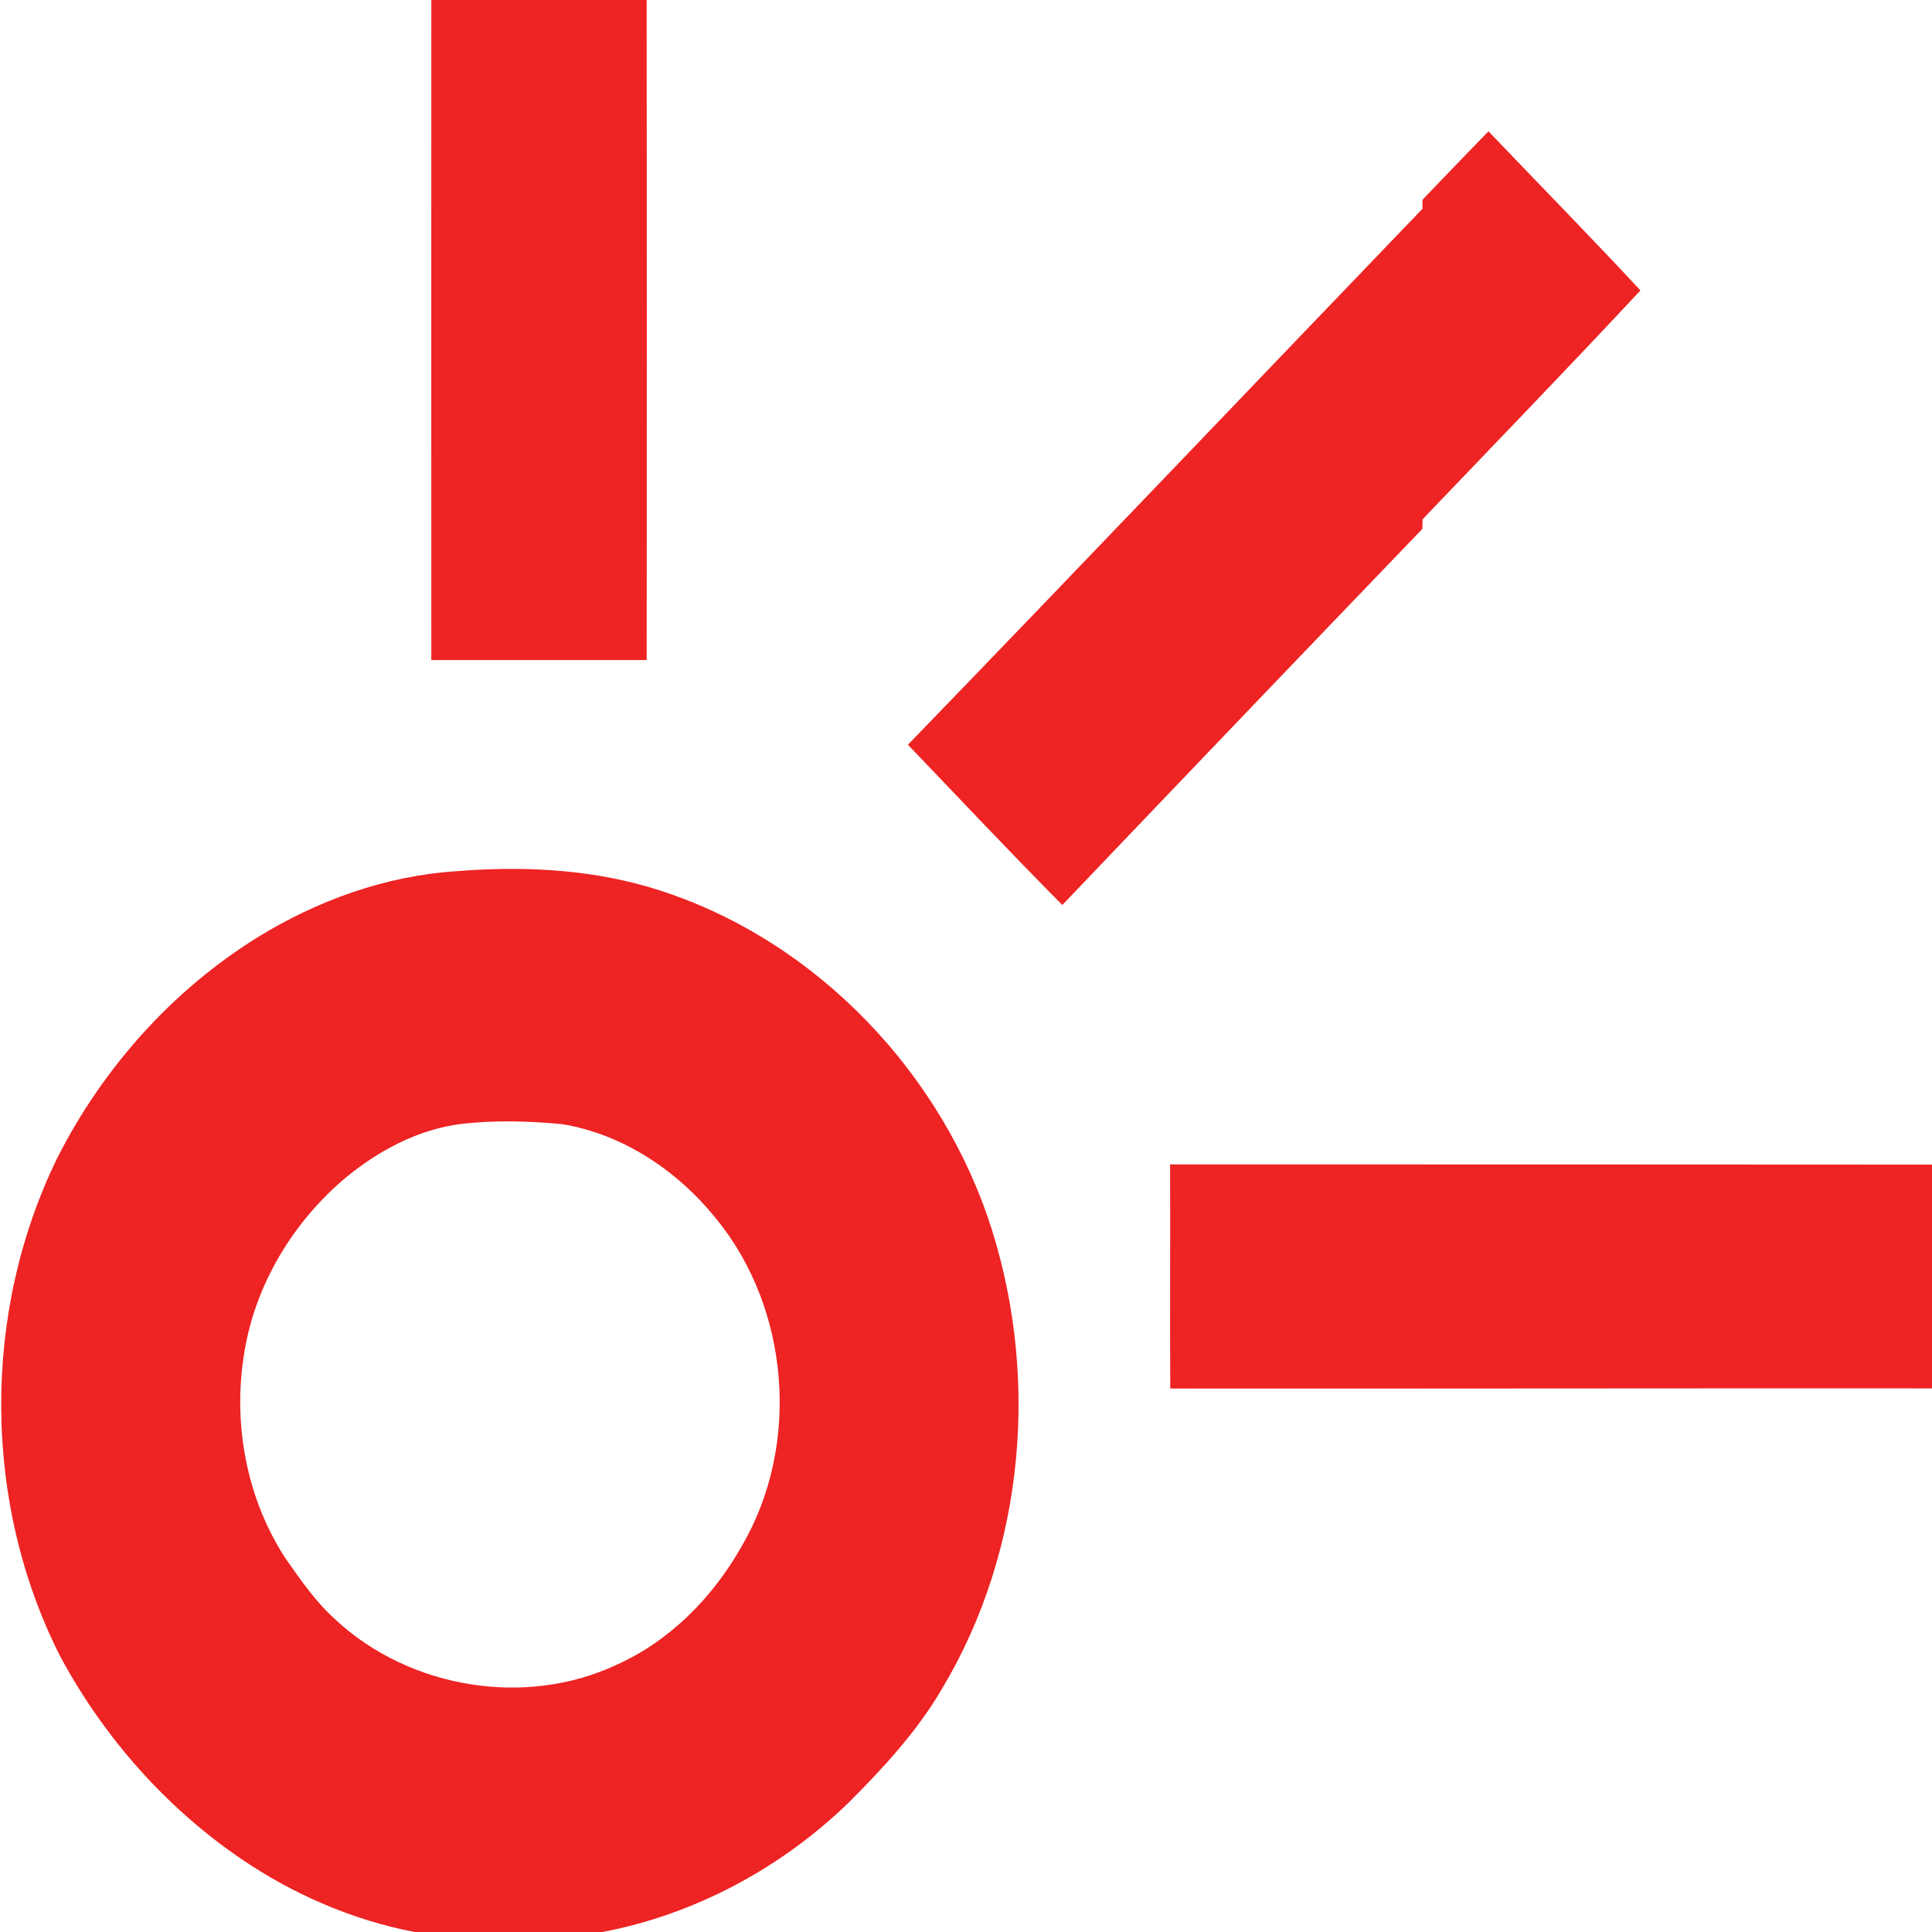 <?xml version="1.0" encoding="UTF-8" ?>
<!DOCTYPE svg PUBLIC "-//W3C//DTD SVG 1.1//EN" "http://www.w3.org/Graphics/SVG/1.1/DTD/svg11.dtd">
<svg width="656pt" height="656pt" viewBox="0 0 656 656" version="1.1" xmlns="http://www.w3.org/2000/svg">
<g id="#ffffffff">
</g>
<g id="#ee2323ff">
<path fill="#ee2323" opacity="1.00" d=" M 146.45 0.00 L 219.57 0.00 C 219.65 74.71 219.63 149.41 219.58 224.12 C 195.20 224.14 170.82 224.14 146.45 224.12 C 146.42 149.41 146.43 74.71 146.45 0.00 Z" />
<path fill="#ee2323" opacity="1.00" d=" M 482.99 67.83 C 490.42 60.04 497.92 52.32 505.40 44.58 C 522.59 62.60 540.05 80.37 557.00 98.61 C 532.64 124.76 507.74 150.45 483.05 176.30 C 483.00 177.40 482.97 178.50 482.94 179.60 C 442.11 222.08 401.37 264.65 360.71 307.28 C 342.95 289.42 325.72 271.04 308.28 252.87 C 366.75 192.43 424.73 131.51 483.00 70.88 C 483.00 70.12 482.99 68.59 482.99 67.83 Z" />
<path fill="#ee2323" opacity="1.00" d=" M 155.04 295.81 C 176.64 294.07 198.75 295.01 219.67 301.01 C 273.34 316.57 316.96 360.39 335.23 412.83 C 353.28 465.28 348.44 525.88 319.71 573.65 C 311.27 588.02 299.89 600.32 288.18 612.05 C 265.27 634.26 235.98 650.03 204.57 656.00 L 140.81 656.00 C 119.70 651.96 99.61 643.24 81.87 631.16 C 56.28 613.73 35.24 589.83 20.55 562.61 C -6.06 510.27 -6.26 445.42 19.65 392.77 C 35.06 362.55 58.48 336.26 87.35 318.33 C 107.74 305.72 131.02 297.34 155.04 295.81 M 156.43 381.65 C 142.05 383.49 128.75 390.57 117.63 399.65 C 99.71 414.61 86.79 435.87 82.99 459.00 C 78.90 483.19 83.63 509.07 97.26 529.61 C 102.32 536.79 107.36 544.09 113.96 549.98 C 138.99 573.25 178.25 579.84 209.30 565.30 C 227.55 557.14 242.17 542.21 251.89 524.92 C 271.89 490.76 268.22 444.48 243.19 413.83 C 230.14 397.59 211.63 385.11 190.86 381.70 C 179.43 380.63 167.86 380.29 156.43 381.65 Z" />
<path fill="#ee2323" opacity="1.00" d=" M 397.30 395.37 C 483.53 395.33 569.76 395.41 656.00 395.44 L 656.00 471.42 C 569.78 471.36 483.57 471.54 397.35 471.47 C 397.22 446.10 397.39 420.74 397.30 395.37 Z" />
</g>
</svg>
